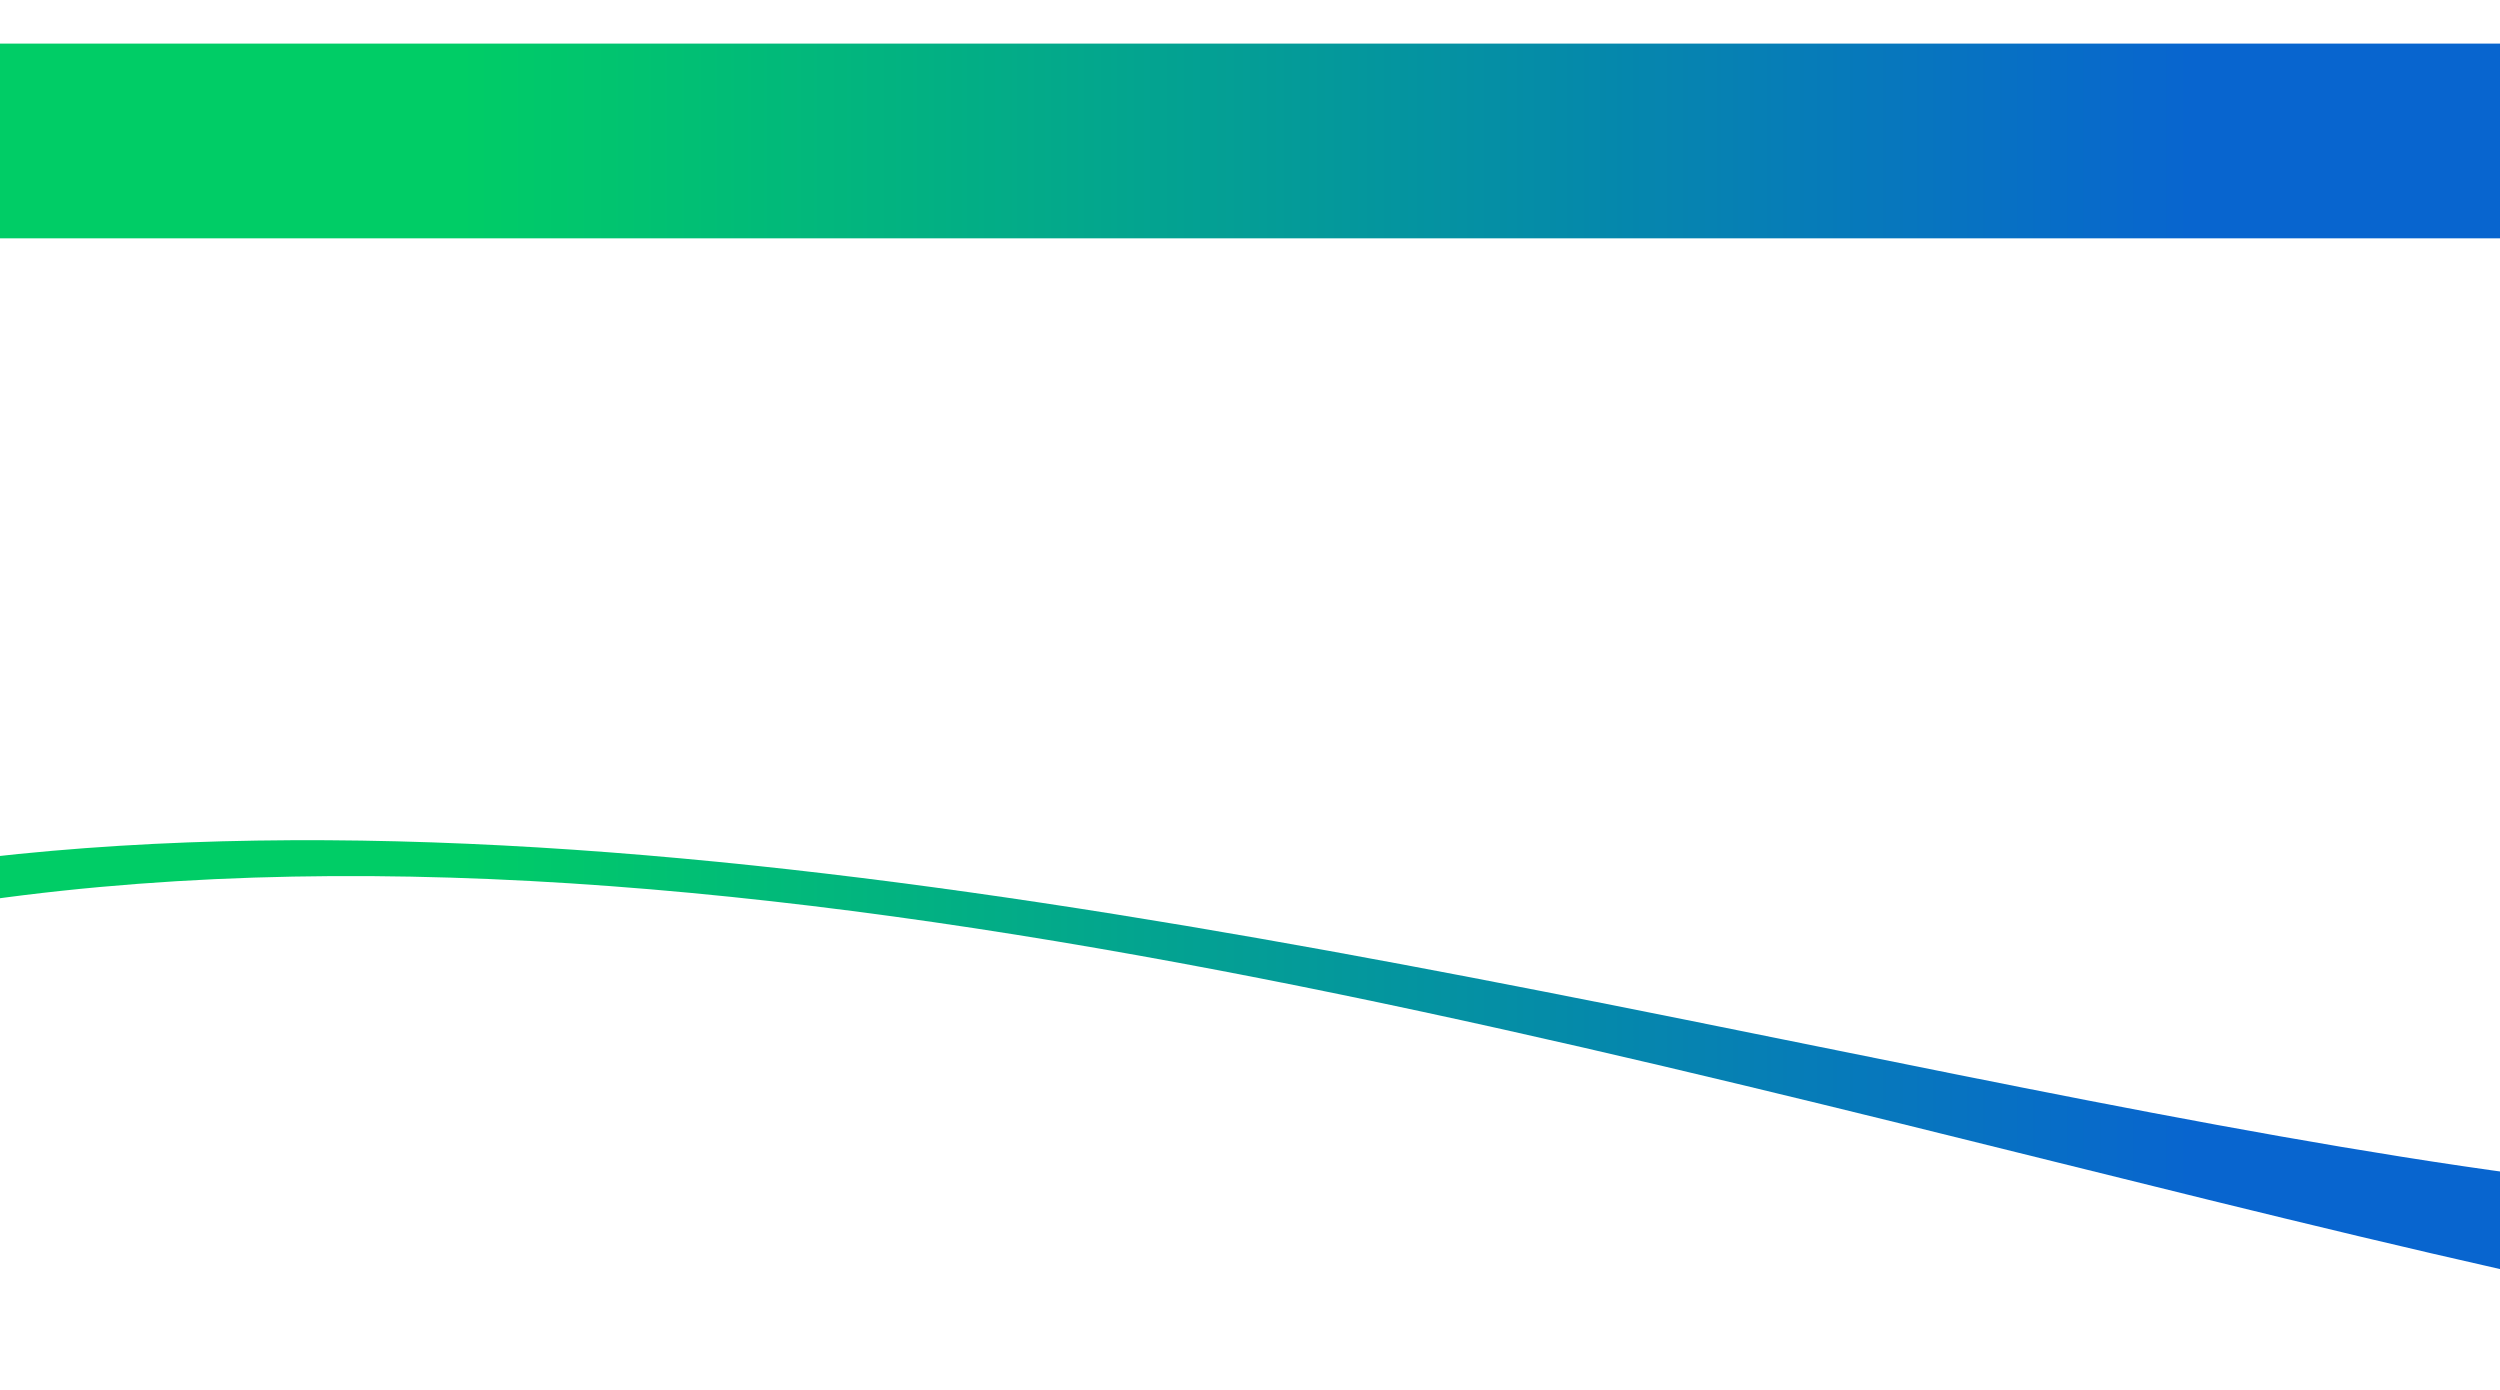 <svg width="1750" height="973" viewBox="0 0 1750 973" fill="none" xmlns="http://www.w3.org/2000/svg">
<g filter="url(#filter0_d_548_108)">
<path d="M-114 22.521H2710.77C2710.77 22.521 2866.54 -172.604 2710.77 640.519C2555 1453.64 981.015 405.322 -114 640.519V22.521Z" fill="url(#paint0_linear_548_108)"/>
</g>
<path d="M-103 166.836H2401.62C2401.62 166.836 2539.73 25.765 2401.62 613.637C2263.51 1201.51 867.909 443.594 -103 613.637V166.836Z" fill="white"/>
<defs>
<filter id="filter0_d_548_108" x="-124" y="0" width="2914" height="973" filterUnits="userSpaceOnUse" color-interpolation-filters="sRGB">
<feFlood flood-opacity="0" result="BackgroundImageFix"/>
<feColorMatrix in="SourceAlpha" type="matrix" values="0 0 0 0 0 0 0 0 0 0 0 0 0 0 0 0 0 0 127 0" result="hardAlpha"/>
<feOffset dy="8"/>
<feGaussianBlur stdDeviation="5"/>
<feComposite in2="hardAlpha" operator="out"/>
<feColorMatrix type="matrix" values="0 0 0 0 0 0 0 0 0 0 0 0 0 0 0 0 0 0 0.15 0"/>
<feBlend mode="normal" in2="BackgroundImageFix" result="effect1_dropShadow_548_108"/>
<feBlend mode="normal" in="SourceGraphic" in2="effect1_dropShadow_548_108" result="shape"/>
</filter>
<linearGradient id="paint0_linear_548_108" x1="321.5" y1="477.993" x2="1534" y2="477.993" gradientUnits="userSpaceOnUse">
<stop stop-color="#00CD66"/>
<stop offset="1" stop-color="#0865CF"/>
</linearGradient>
</defs>
</svg>
